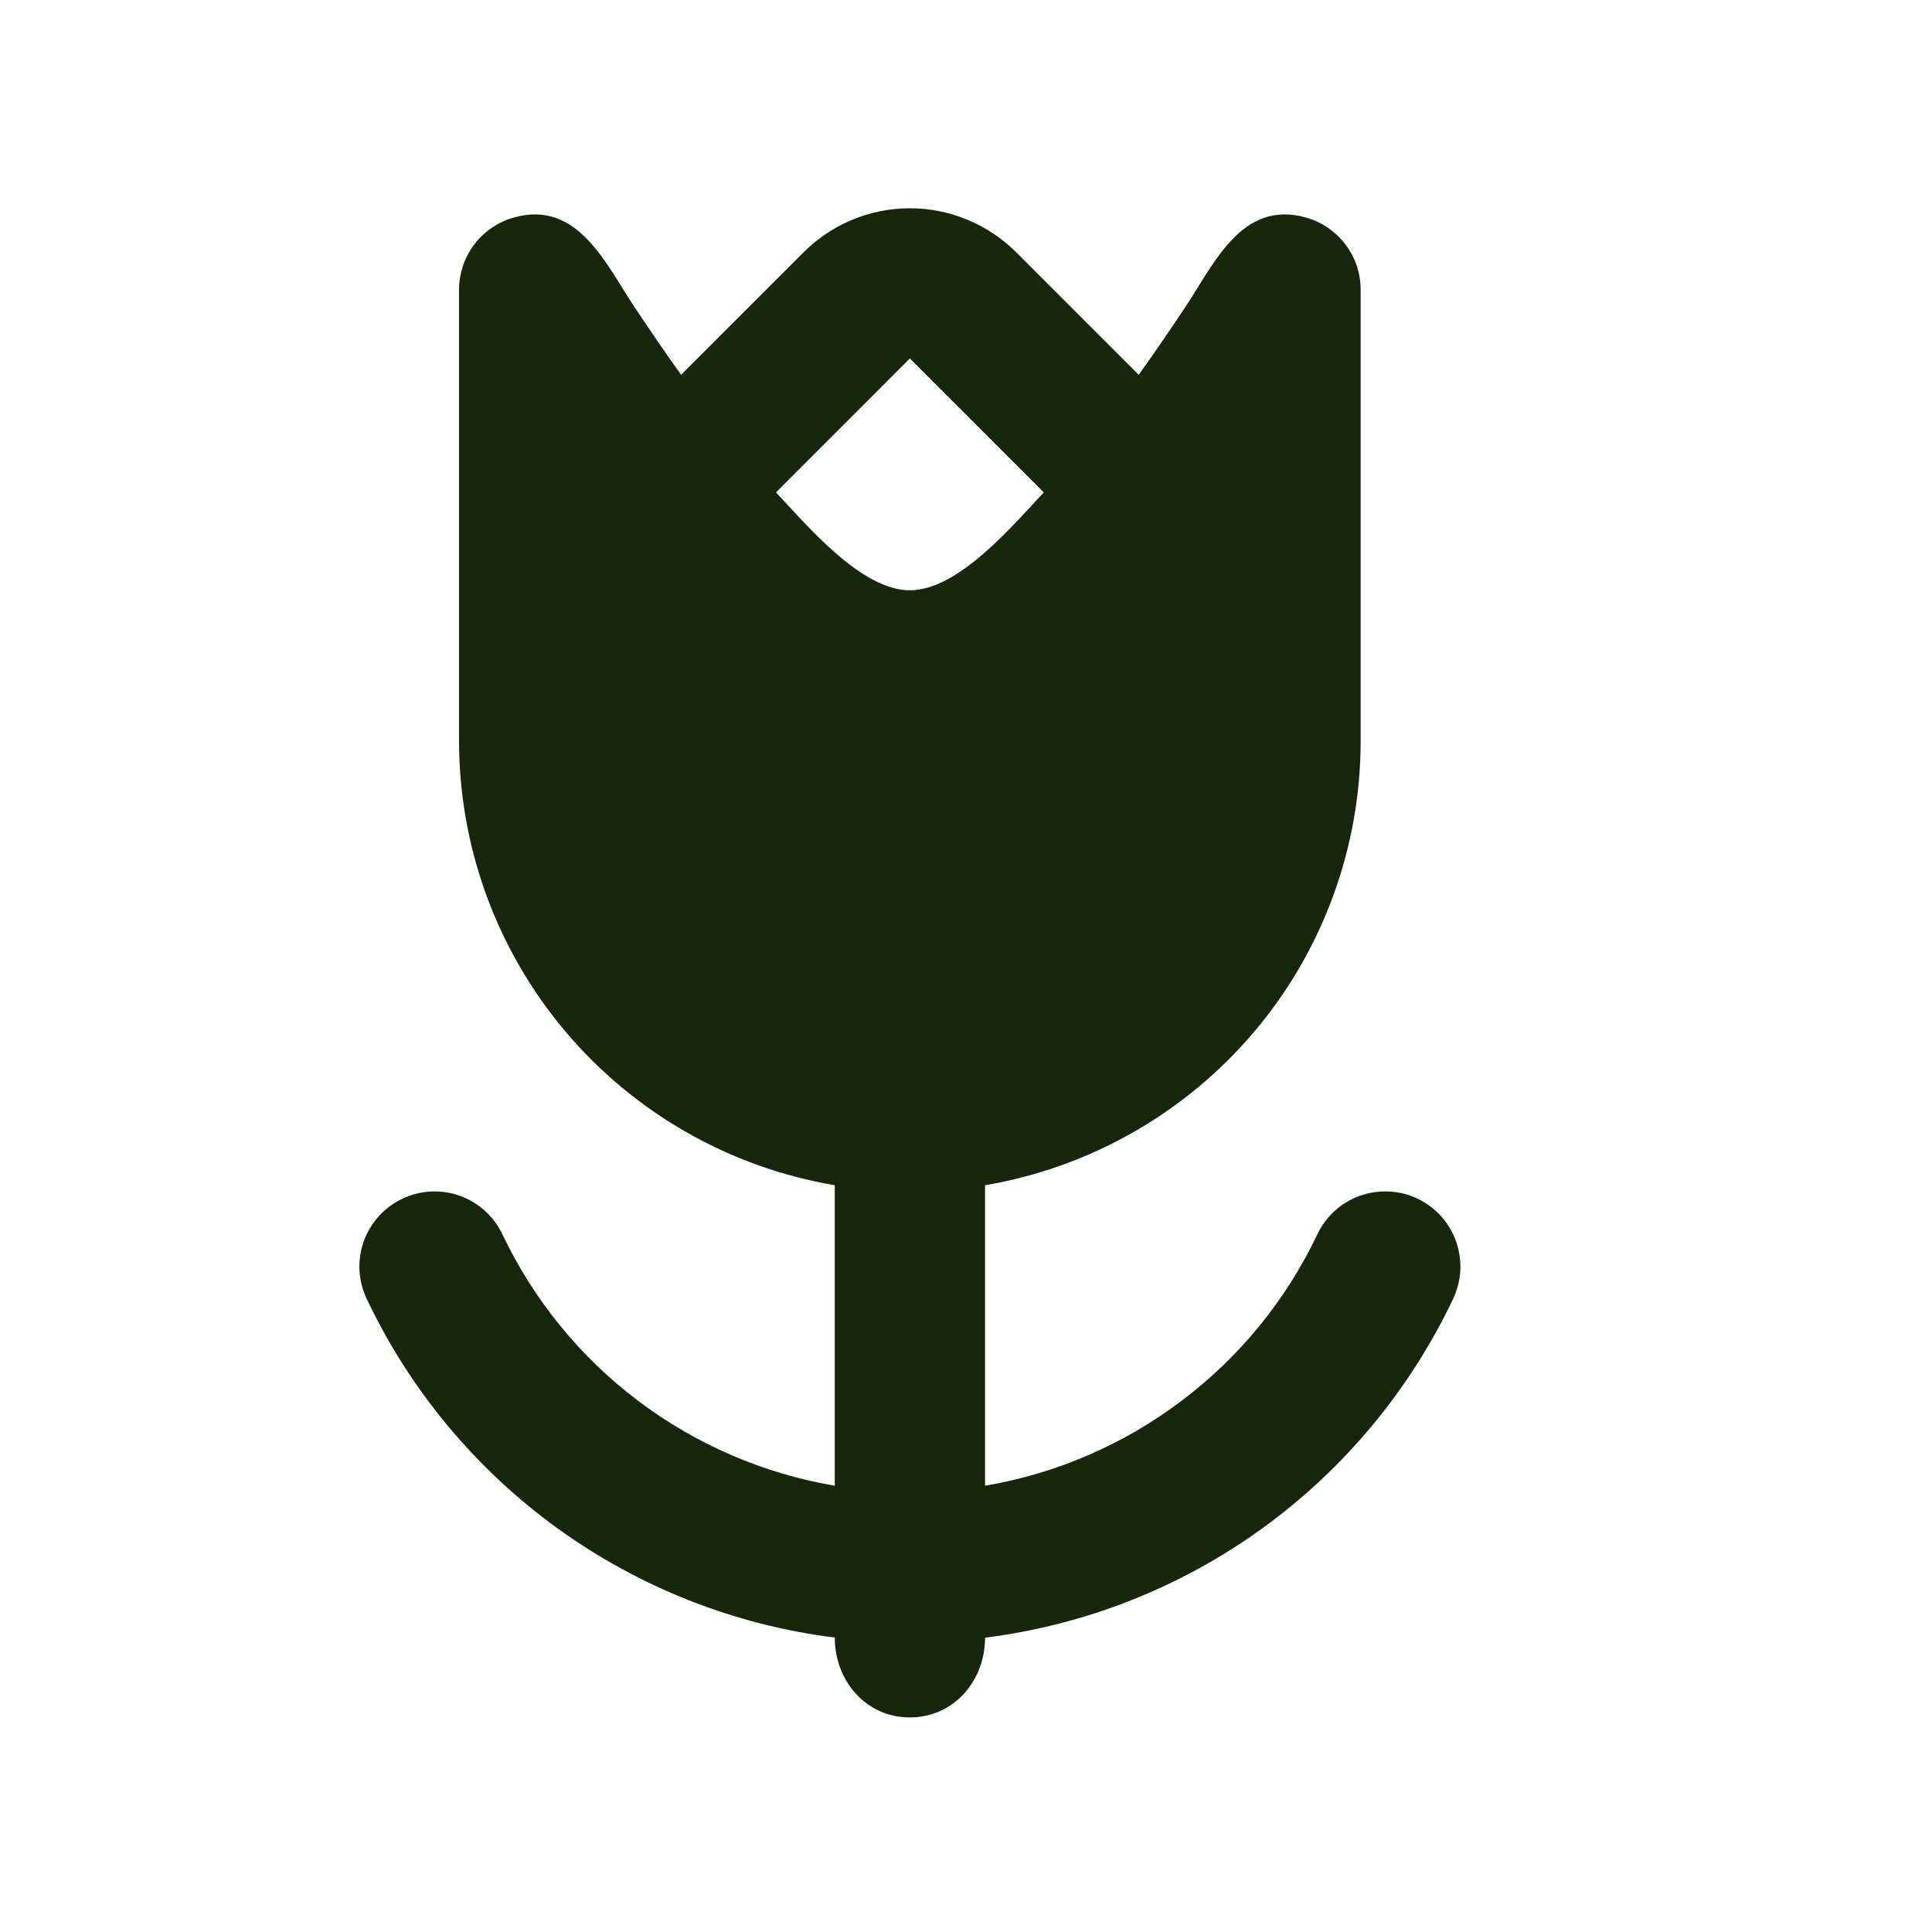 <svg width="15" height="15" viewBox="0 0 15 15" fill="none" xmlns="http://www.w3.org/2000/svg">
<g clip-path="url(#clip0_2032_157)">
<path fill-rule="evenodd" clip-rule="evenodd" d="M6.24 1.958C6.458 1.74 6.755 1.617 7.064 1.617C7.374 1.617 7.67 1.74 7.889 1.958L8.841 2.91C8.966 2.735 9.087 2.559 9.204 2.382C9.427 2.048 9.64 1.551 10.137 1.688C10.26 1.722 10.368 1.796 10.445 1.897C10.523 1.998 10.564 2.122 10.564 2.25V5.75C10.565 6.577 10.272 7.378 9.738 8.01C9.204 8.641 8.463 9.064 7.648 9.202V11.535C8.203 11.441 8.727 11.214 9.176 10.874C9.626 10.535 9.986 10.092 10.228 9.583C10.261 9.514 10.307 9.452 10.364 9.4C10.421 9.349 10.487 9.309 10.559 9.284C10.631 9.258 10.708 9.247 10.784 9.251C10.861 9.254 10.936 9.273 11.005 9.306C11.074 9.339 11.136 9.385 11.188 9.442C11.239 9.499 11.279 9.565 11.305 9.638C11.33 9.71 11.341 9.786 11.338 9.863C11.334 9.939 11.315 10.014 11.282 10.084C10.946 10.792 10.437 11.405 9.802 11.865C9.167 12.325 8.426 12.617 7.648 12.715C7.648 13.045 7.41 13.334 7.064 13.334C6.719 13.334 6.481 13.045 6.481 12.714C5.703 12.617 4.962 12.324 4.327 11.865C3.692 11.405 3.183 10.793 2.847 10.084C2.781 9.944 2.772 9.784 2.824 9.638C2.876 9.492 2.984 9.373 3.124 9.307C3.263 9.24 3.424 9.232 3.57 9.284C3.715 9.336 3.835 9.444 3.901 9.584C4.143 10.092 4.503 10.535 4.953 10.875C5.402 11.214 5.926 11.441 6.481 11.535V9.202C5.665 9.064 4.925 8.641 4.391 8.01C3.857 7.378 3.564 6.577 3.564 5.75V2.25C3.564 2.122 3.606 1.998 3.683 1.897C3.761 1.795 3.869 1.722 3.992 1.688C4.486 1.551 4.704 2.05 4.925 2.382C5.042 2.558 5.163 2.735 5.288 2.91L6.24 1.958ZM6.025 3.823C6.265 4.078 6.686 4.583 7.064 4.583C7.442 4.583 7.864 4.078 8.104 3.823L7.064 2.783L6.025 3.823Z" fill="#16270C"/>
</g>
<defs>
<clipPath id="clip0_2032_157">
<rect width="14" height="14" fill="white" transform="translate(0.064 0.5)"/>
</clipPath>
</defs>
</svg>
